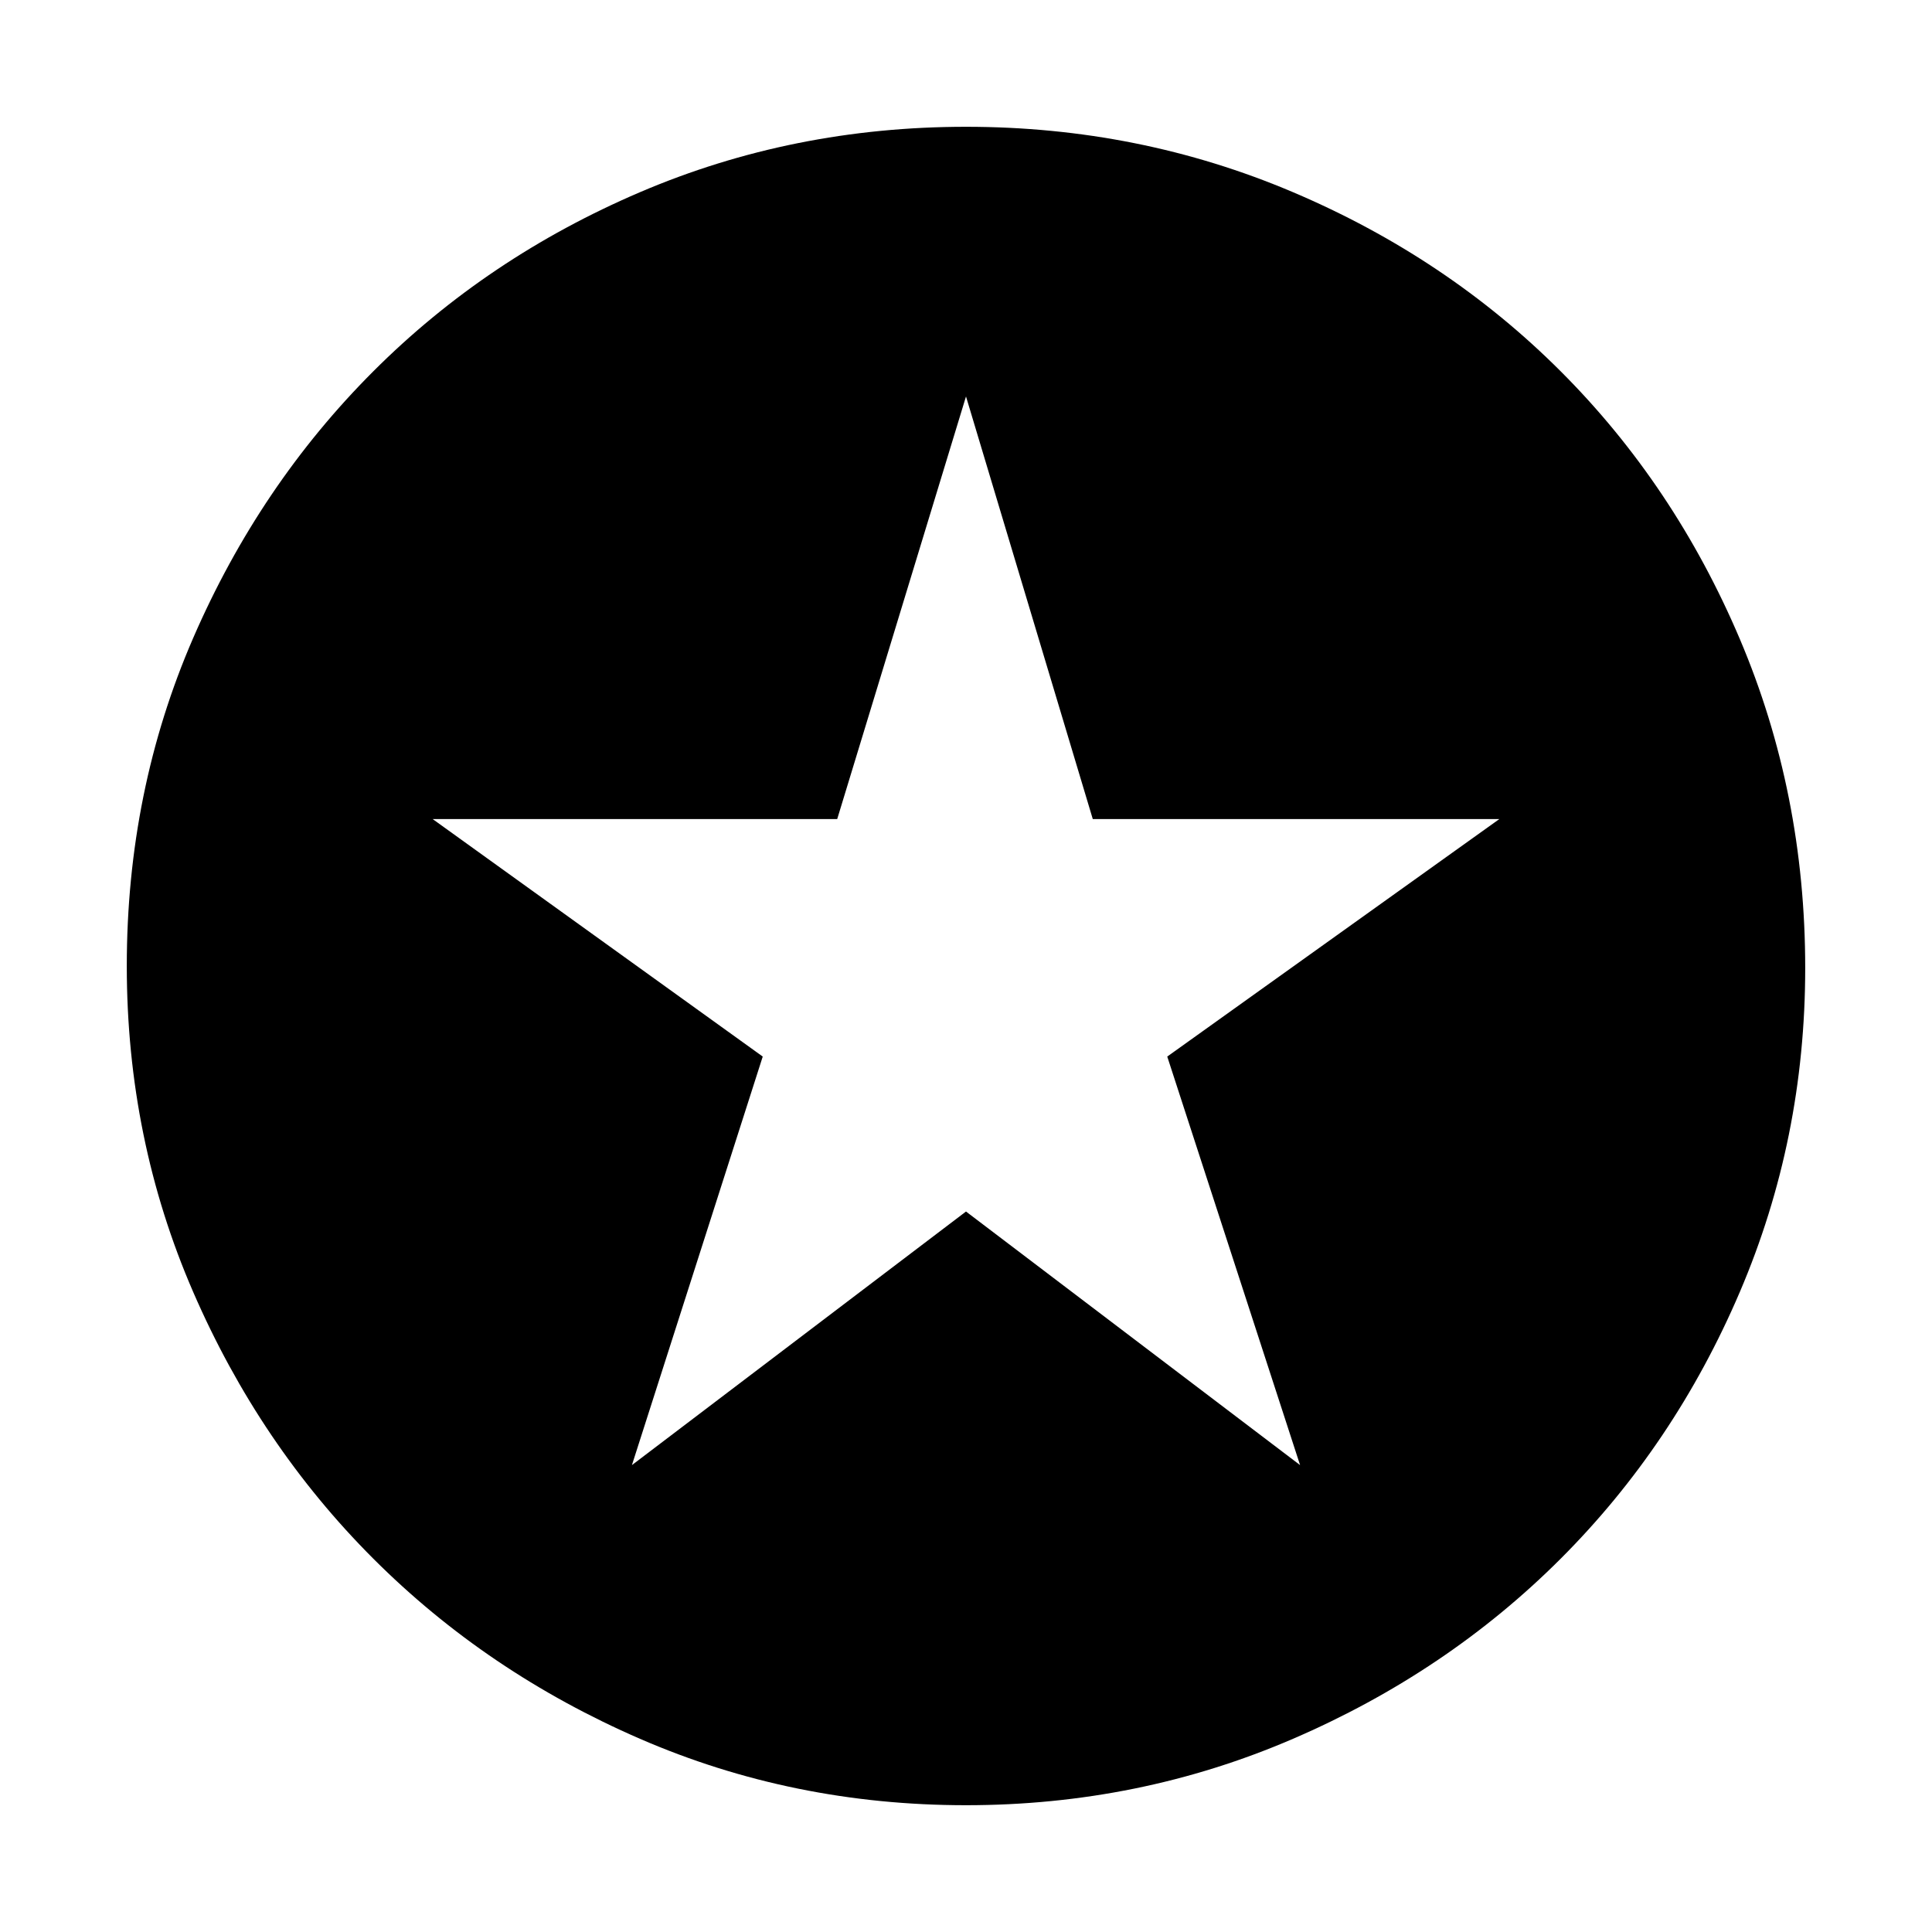 <svg xmlns="http://www.w3.org/2000/svg" height="48" width="48"><path d="m15.7 36.4 8.3-6.3 8.3 6.3L29 26.25l8.25-5.9h-10.1L24 9.85l-3.2 10.5H10.75l8.2 5.9Zm8.3 8.45q-4.3 0-8.1-1.65t-6.625-4.475Q6.45 35.9 4.8 32.1 3.15 28.3 3.15 24q0-4.35 1.65-8.15 1.65-3.8 4.475-6.625Q12.1 6.4 15.9 4.775T24 3.15q4.3 0 8.125 1.625t6.65 4.45q2.825 2.825 4.45 6.65t1.625 8.175q0 4.25-1.625 8.05-1.625 3.8-4.45 6.625t-6.65 4.475Q28.3 44.85 24 44.85Z"/></svg>